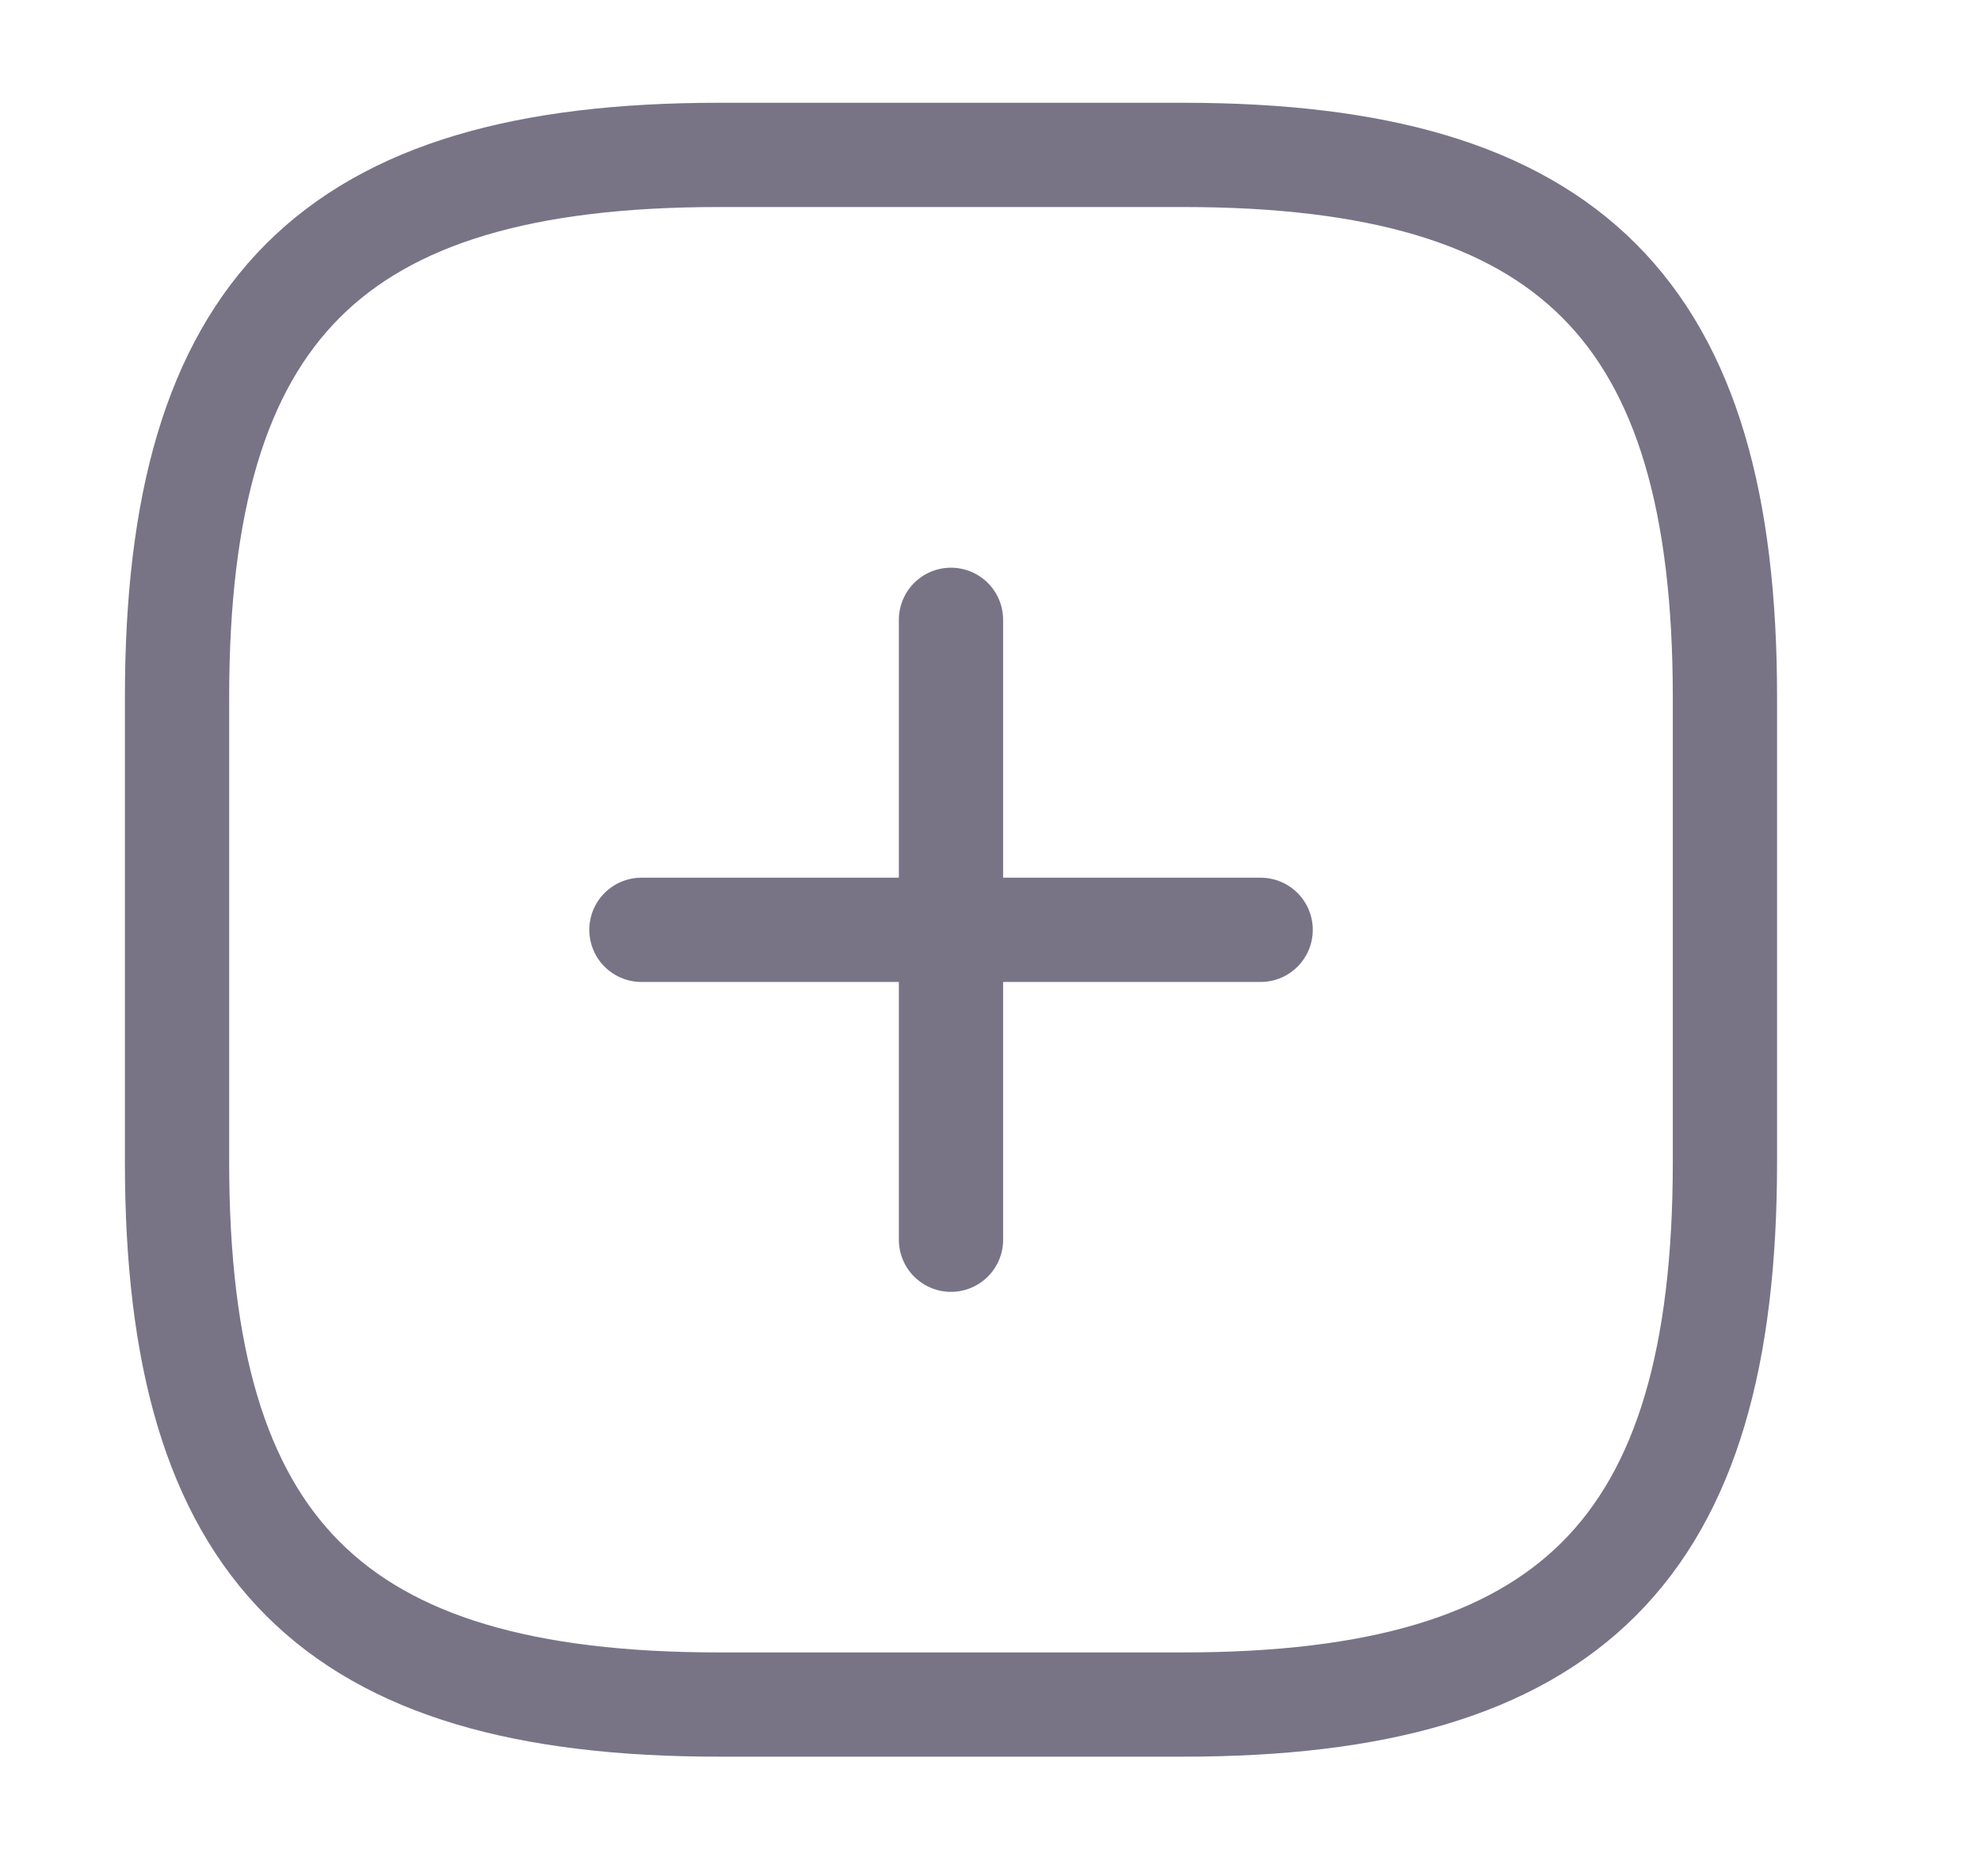 <svg width="19" height="18" viewBox="0 0 19 18" fill="none" xmlns="http://www.w3.org/2000/svg">
<path d="M6.152 8.92H12.091" stroke="#787486" stroke-linecap="round" stroke-linejoin="round"/>
<path d="M9.121 11.893V5.946" stroke="#787486" stroke-linecap="round" stroke-linejoin="round"/>
<path d="M6.894 16.352H11.348C15.06 16.352 16.544 14.866 16.544 11.149V6.689C16.544 2.973 15.06 1.486 11.348 1.486H6.894C3.183 1.486 1.698 2.973 1.698 6.689V11.149C1.698 14.866 3.183 16.352 6.894 16.352Z" stroke="#787486" stroke-linecap="round" stroke-linejoin="round"/>
</svg>
